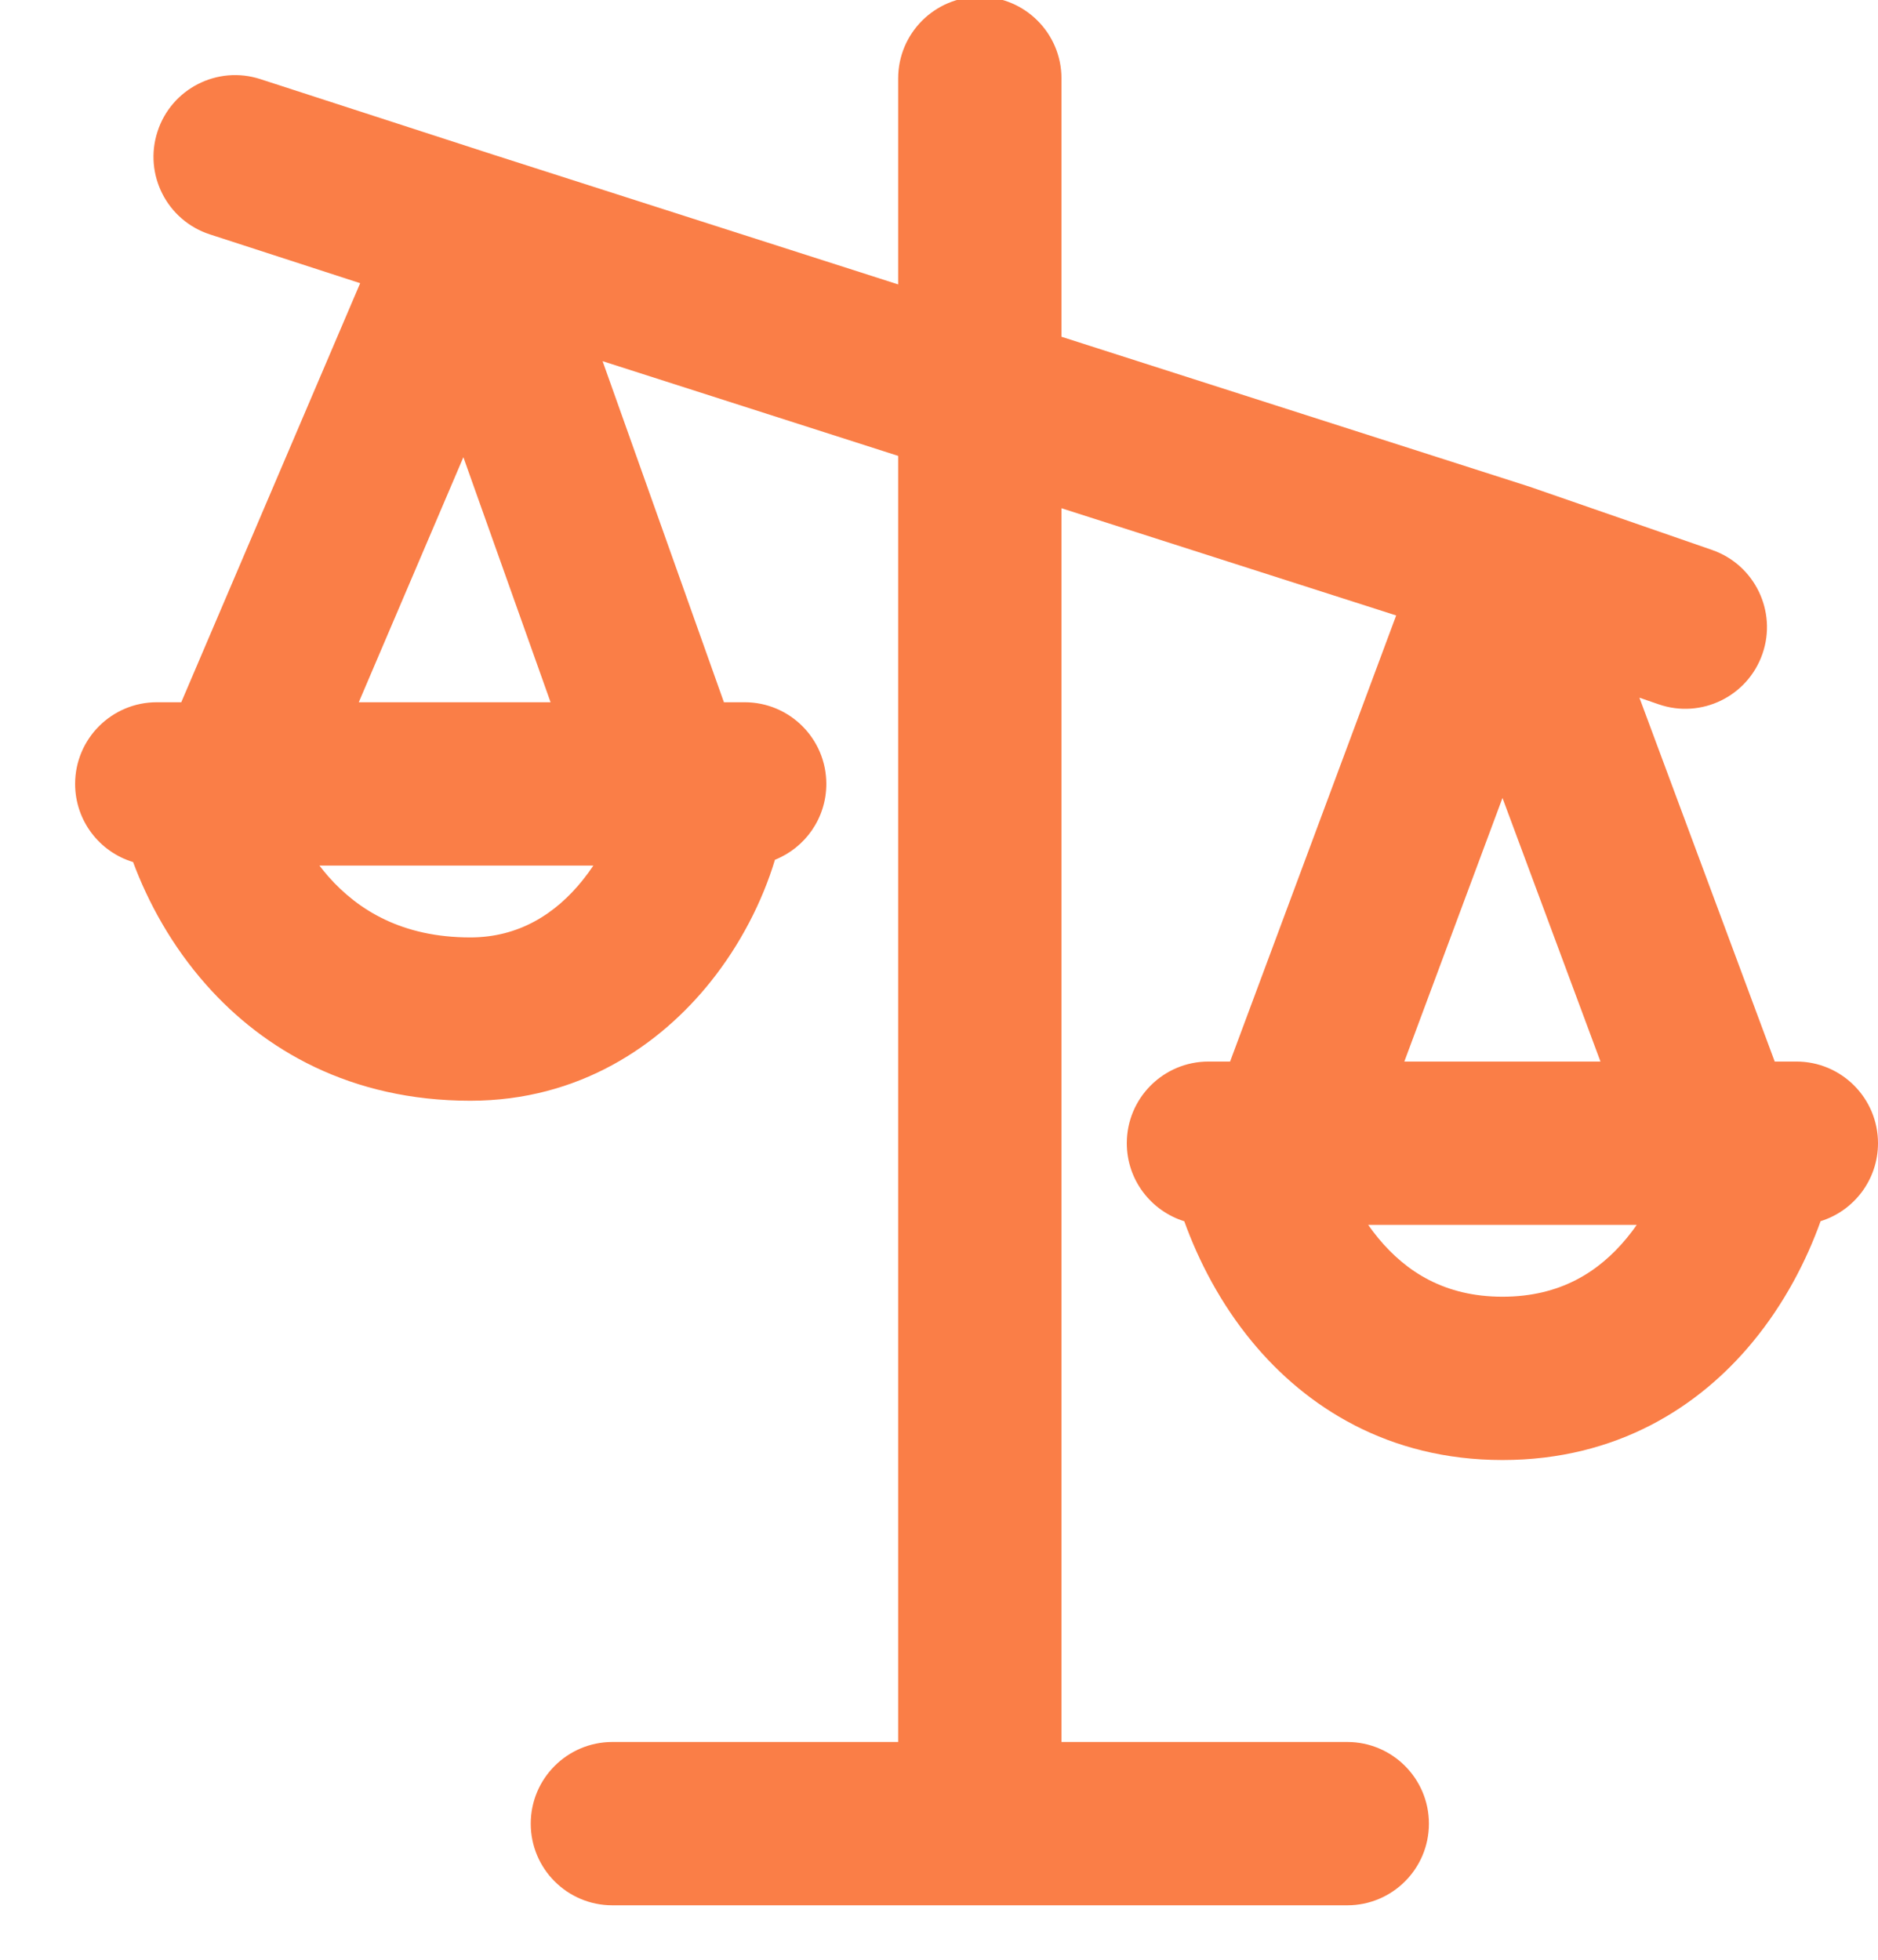 <svg width="23" height="24" viewBox="0 0 23 24" fill="none" xmlns="http://www.w3.org/2000/svg">
<path fill-rule="evenodd" clip-rule="evenodd" d="M12 -0.04C12.552 -0.04 13 0.408 13 0.96V4.124L18.707 5.952L18.729 5.959L20.968 6.735C21.489 6.916 21.766 7.486 21.585 8.007C21.404 8.529 20.834 8.806 20.313 8.625L20.078 8.544L21.735 13H22C22.552 13 23 13.448 23 14C23 14.449 22.704 14.829 22.297 14.955C22.125 15.435 21.856 15.962 21.463 16.437C20.812 17.225 19.805 17.88 18.401 17.88C16.998 17.88 15.991 17.225 15.339 16.437C14.946 15.963 14.677 15.436 14.504 14.956C14.096 14.829 13.8 14.449 13.8 14C13.8 13.448 14.248 13 14.8 13H15.065L17.099 7.537L13 6.224V21.333H16.5C17.052 21.333 17.5 21.781 17.5 22.333C17.5 22.886 17.052 23.333 16.5 23.333H7.5C6.948 23.333 6.5 22.886 6.5 22.333C6.5 21.781 6.948 21.333 7.5 21.333H11V5.583L7.38 4.423L8.866 8.6H9.12C9.672 8.6 10.12 9.048 10.12 9.6C10.12 10.021 9.86 10.382 9.491 10.529C9.337 11.04 9.067 11.568 8.701 12.025C8.078 12.803 7.092 13.48 5.76 13.48C4.292 13.48 3.229 12.854 2.528 12.063C2.102 11.583 1.812 11.047 1.63 10.557C1.219 10.433 0.92 10.051 0.92 9.6C0.92 9.048 1.368 8.6 1.92 8.6H2.22L4.411 3.468L2.572 2.871C2.046 2.701 1.758 2.137 1.929 1.611C2.099 1.086 2.663 0.798 3.189 0.969L6.065 1.902L6.069 1.903L11 3.483V0.96C11 0.408 11.448 -0.04 12 -0.04ZM5.675 5.599L6.743 8.6H4.394L5.675 5.599ZM3.912 10.6H7.267C7.228 10.659 7.185 10.717 7.139 10.775C6.802 11.197 6.348 11.48 5.76 11.48C4.924 11.48 4.387 11.146 4.024 10.737C3.985 10.692 3.947 10.646 3.912 10.6ZM18.401 9.772L17.199 13H19.601L18.401 9.772ZM20.045 15H16.756C16.795 15.055 16.836 15.11 16.88 15.163C17.221 15.575 17.694 15.88 18.401 15.88C19.109 15.88 19.581 15.575 19.922 15.163C19.965 15.11 20.007 15.056 20.045 15Z" fill="#FA7E47"/>
</svg>
